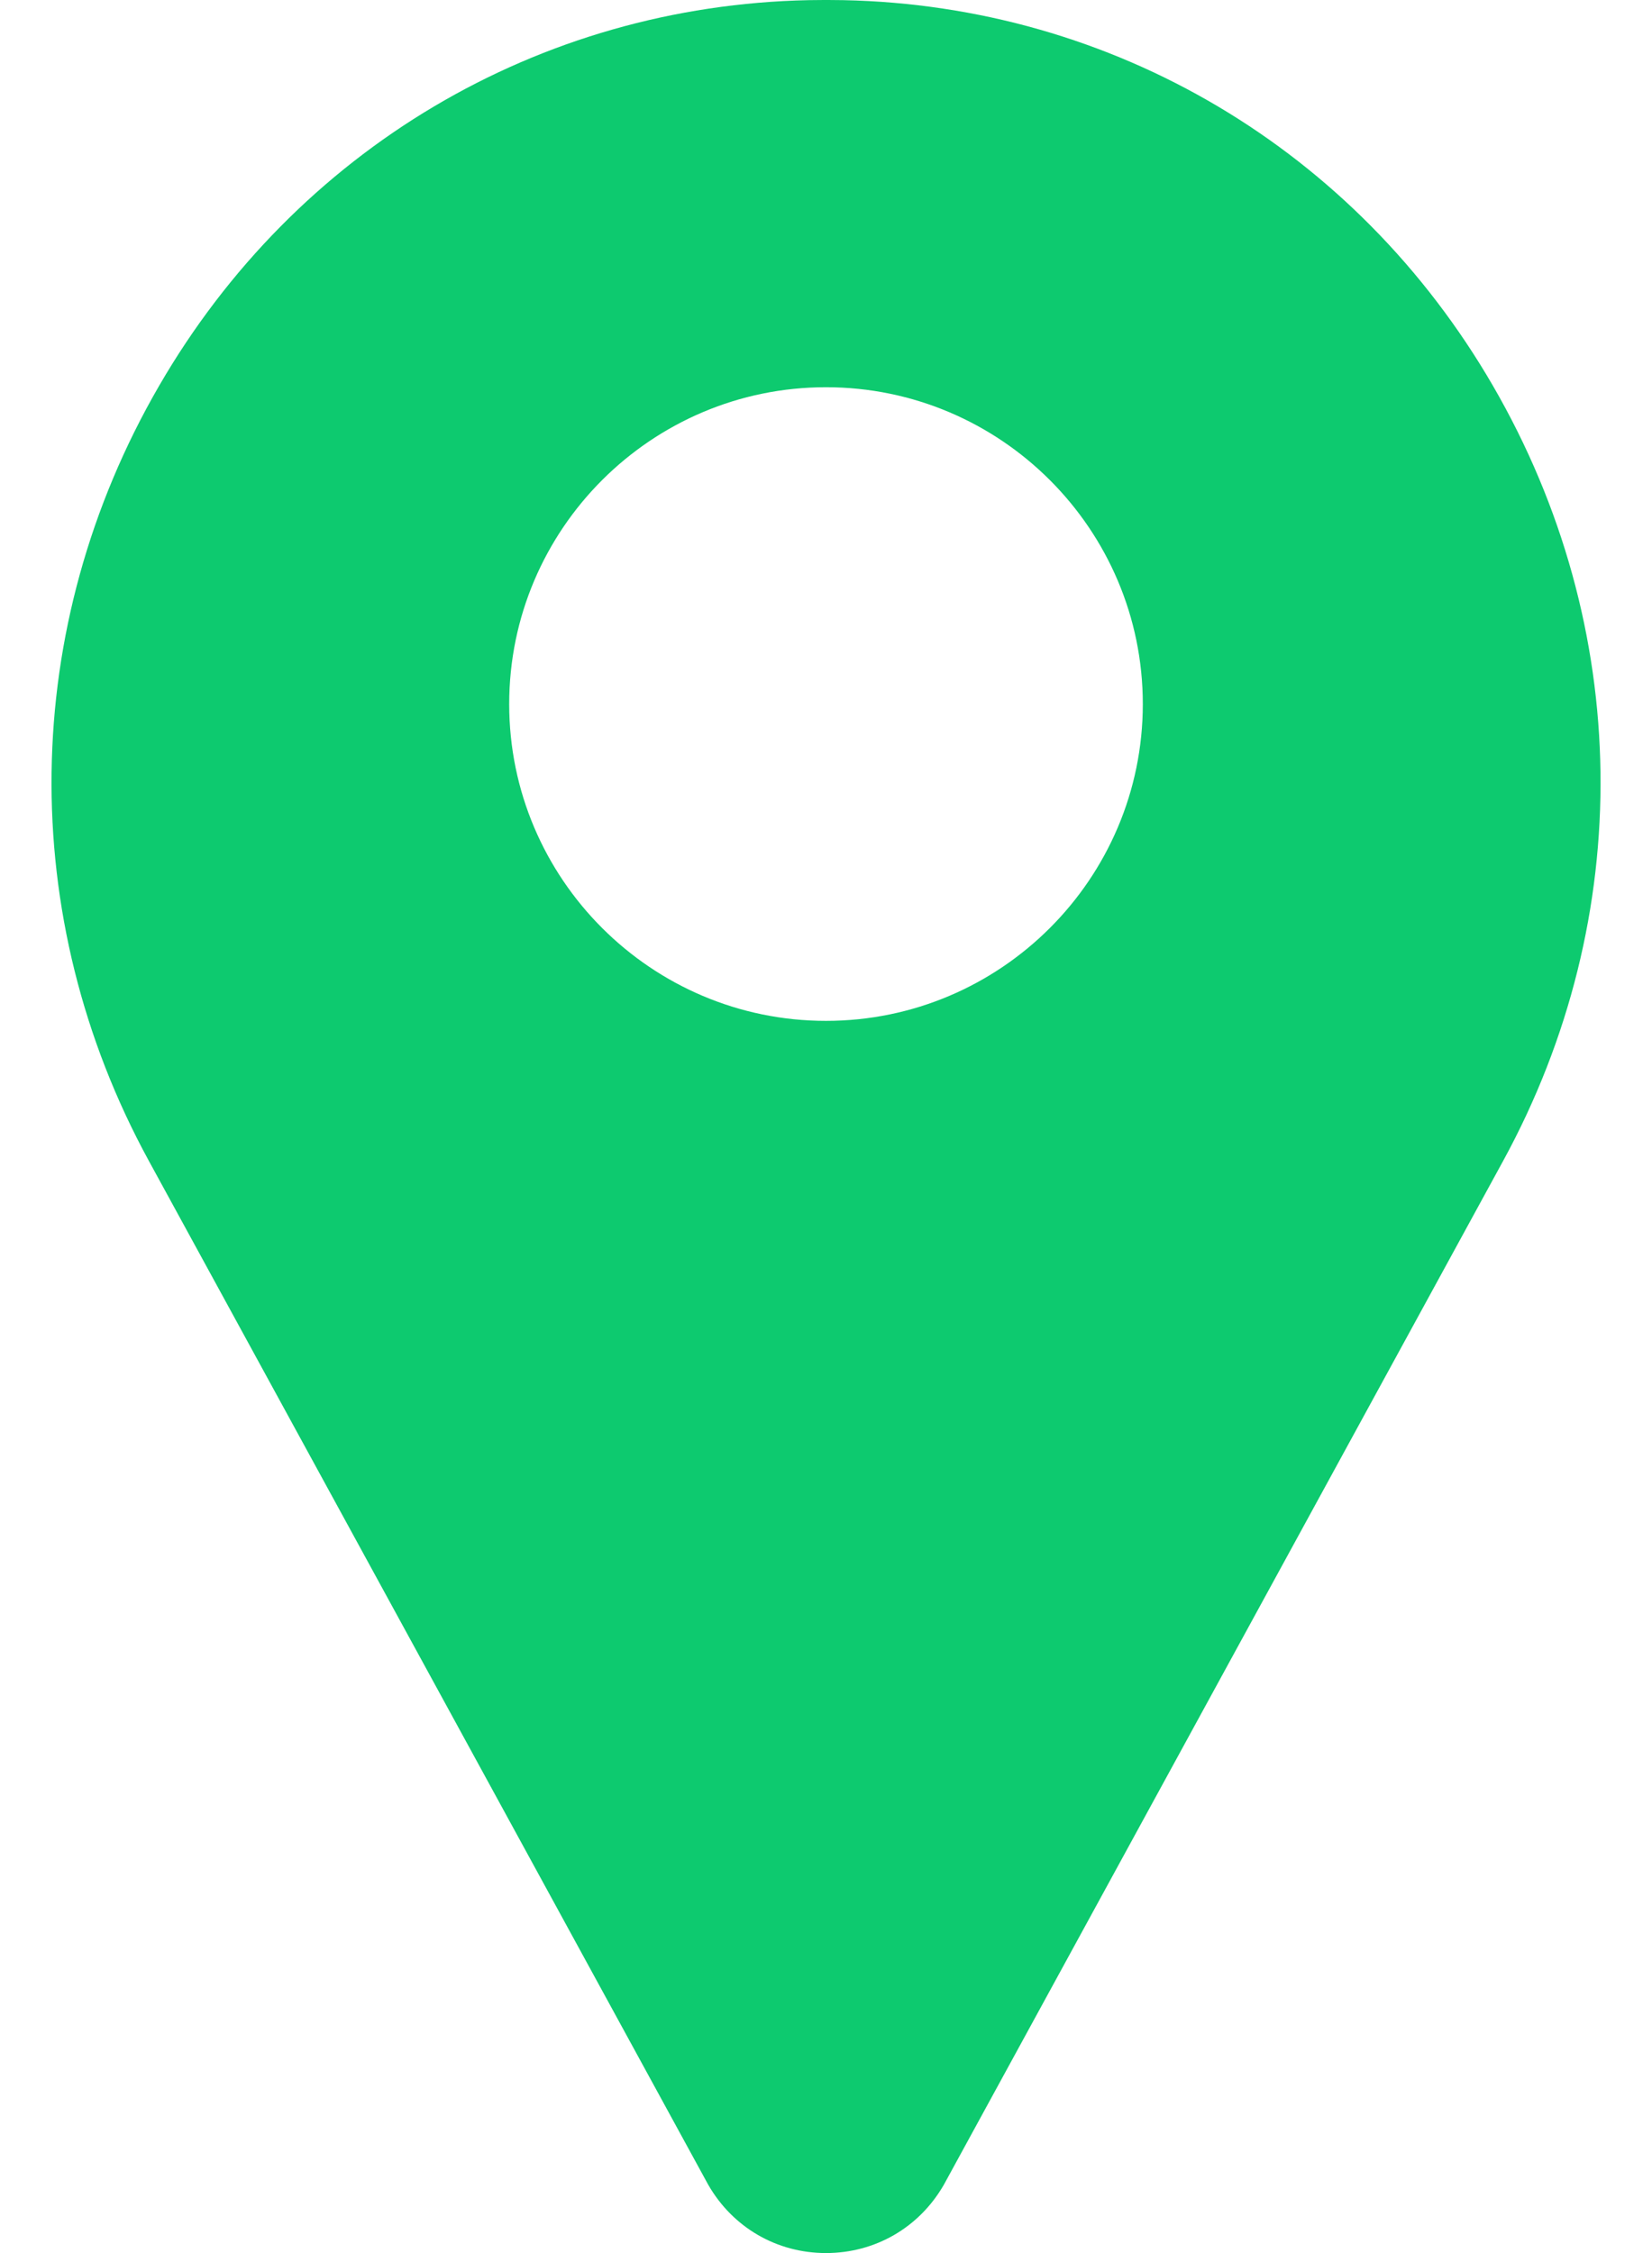 <svg width="22" height="30" viewBox="0 0 22 30" fill="none" xmlns="http://www.w3.org/2000/svg">
<path d="M19.882 5.137C18.061 1.995 14.827 0.075 11.231 0.002C11.078 -0.001 10.923 -0.001 10.769 0.002C7.173 0.075 3.939 1.995 2.119 5.137C0.258 8.349 0.207 12.206 1.982 15.457L9.422 29.073C9.425 29.079 9.428 29.085 9.432 29.091C9.759 29.66 10.345 30 11 30C11.655 30 12.242 29.66 12.569 29.091C12.572 29.085 12.575 29.079 12.579 29.073L20.018 15.457C21.794 12.206 21.743 8.349 19.882 5.137V5.137ZM11 13.593C8.674 13.593 6.781 11.701 6.781 9.375C6.781 7.048 8.674 5.156 11 5.156C13.326 5.156 15.219 7.048 15.219 9.375C15.219 11.701 13.326 13.593 11 13.593Z" fill="#0DCA6F"/>
</svg>
